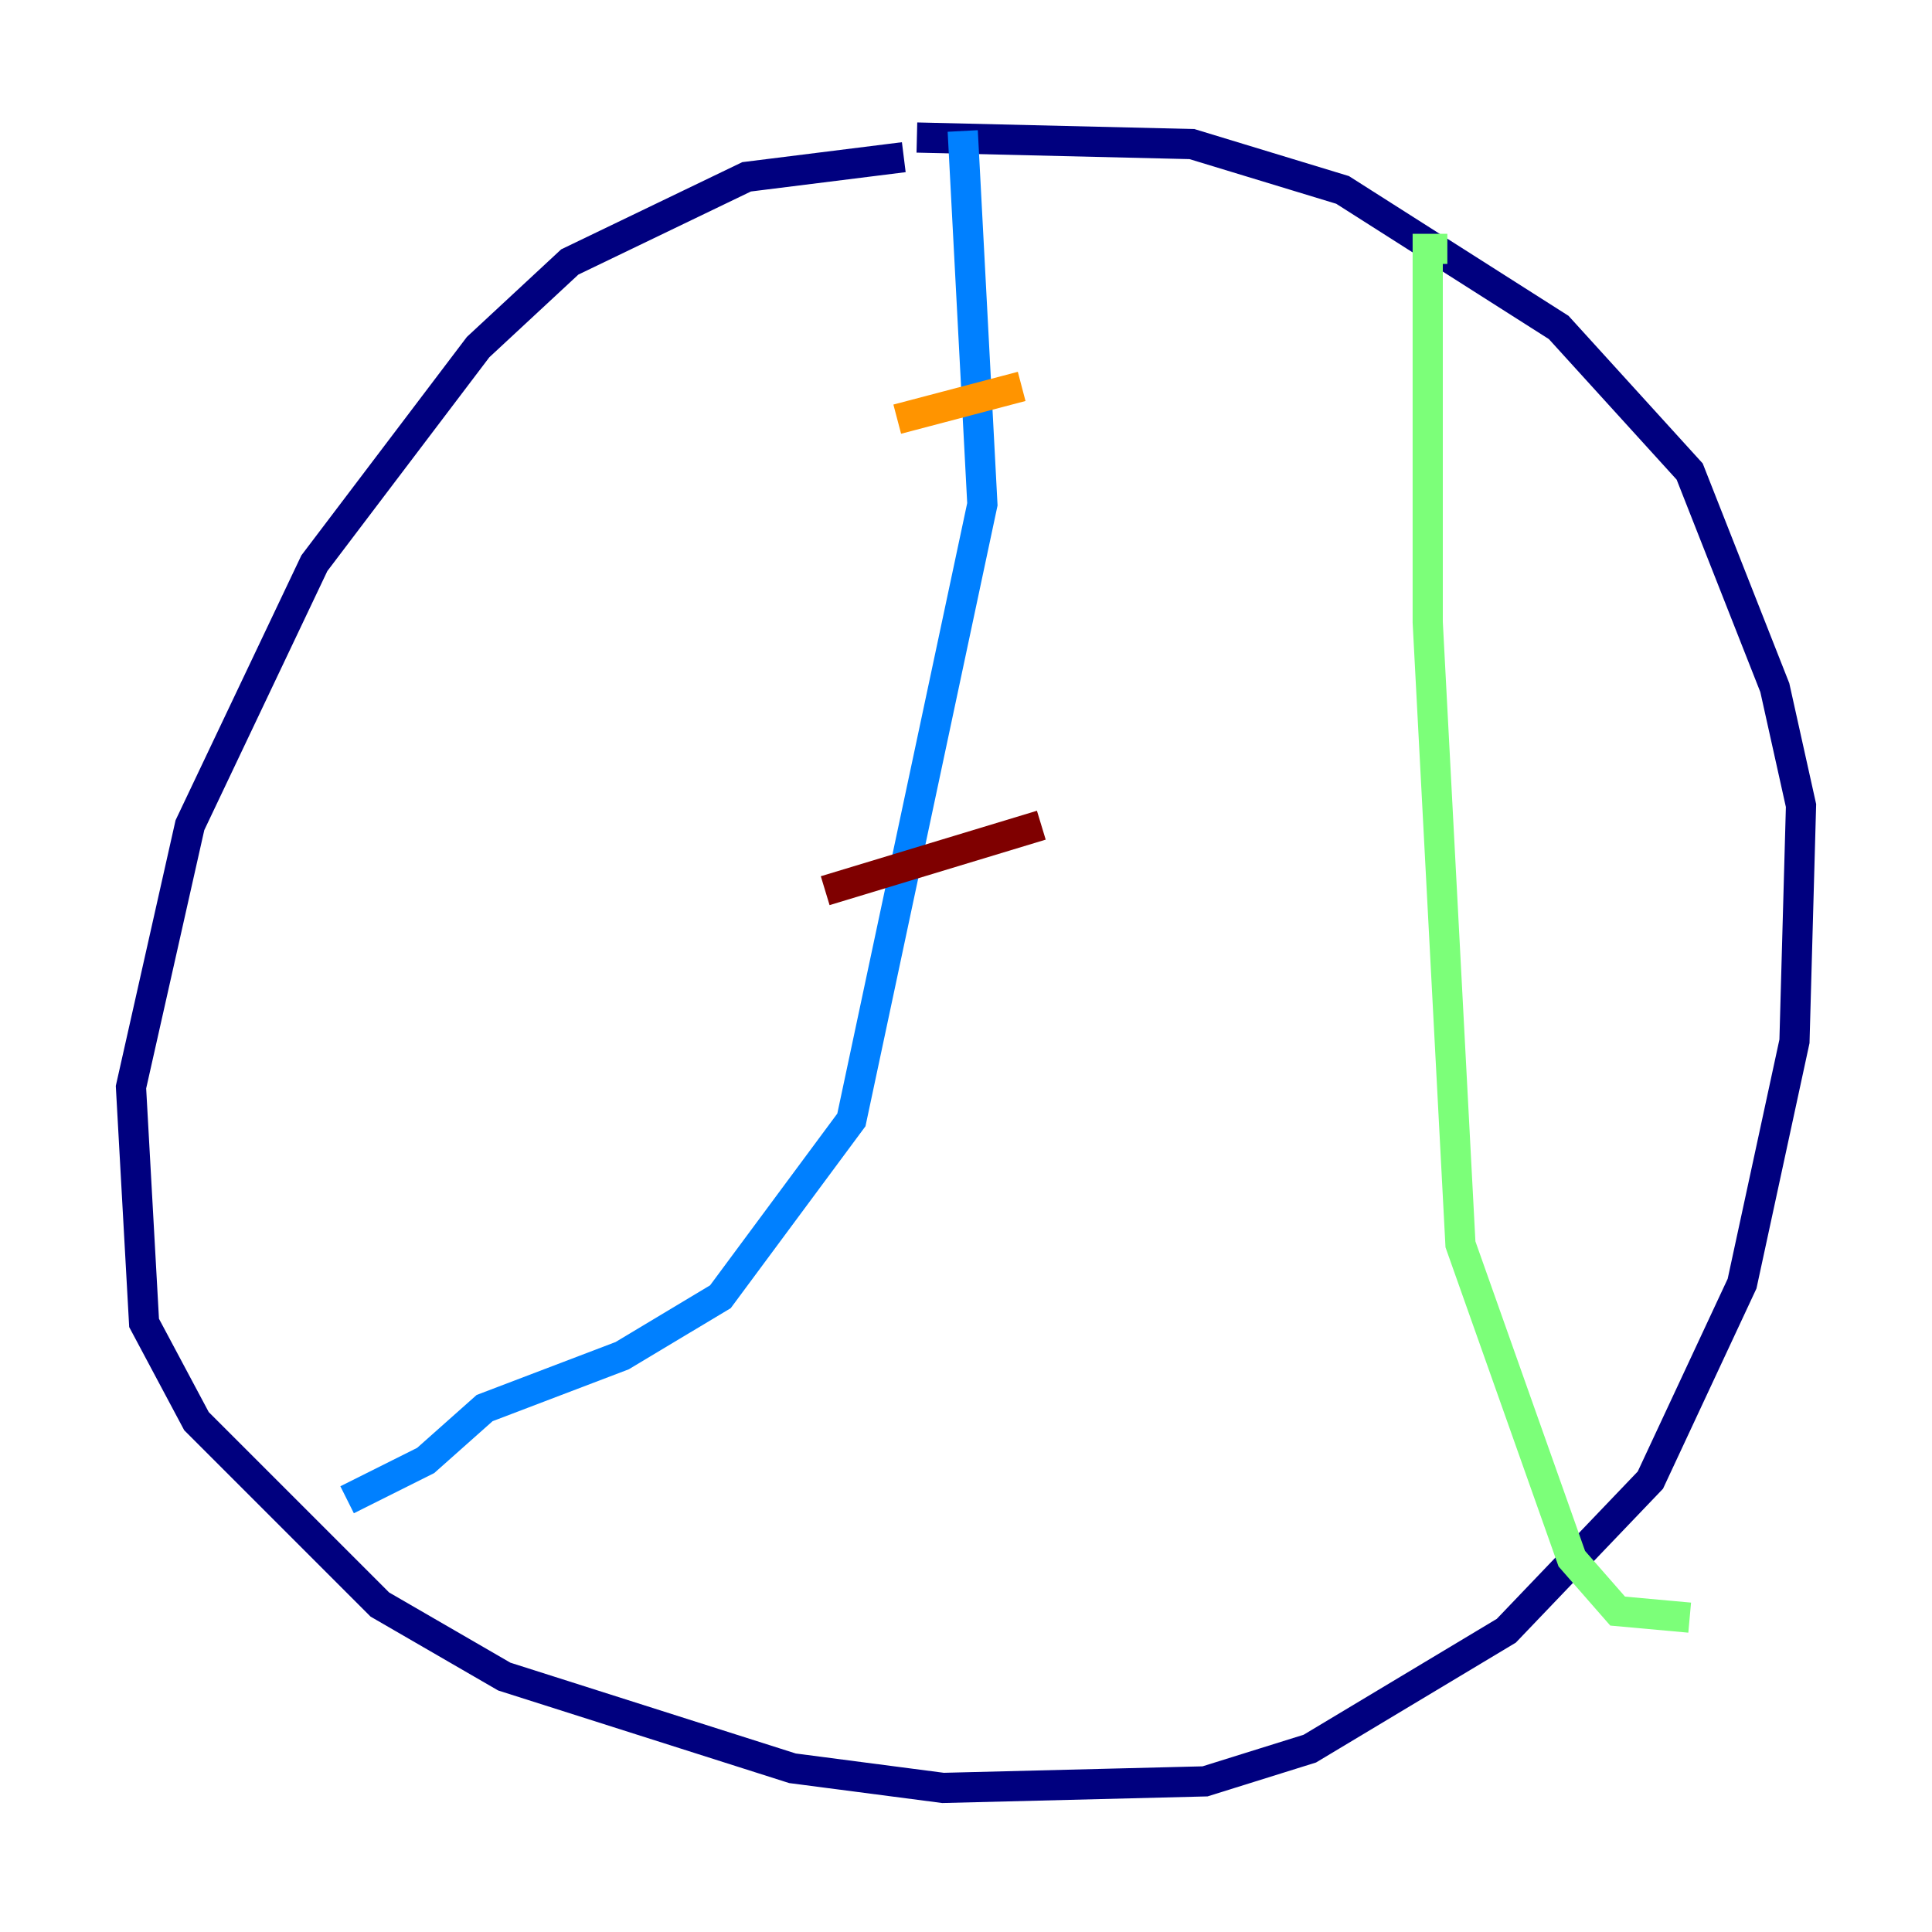 <?xml version="1.0" encoding="utf-8" ?>
<svg baseProfile="tiny" height="128" version="1.2" viewBox="0,0,128,128" width="128" xmlns="http://www.w3.org/2000/svg" xmlns:ev="http://www.w3.org/2001/xml-events" xmlns:xlink="http://www.w3.org/1999/xlink"><defs /><polyline fill="none" points="59.878,10.414 49.464,11.715 37.749,17.356 31.675,22.997 20.827,37.315 12.583,54.671 8.678,72.027 9.546,87.647 13.017,94.156 25.166,106.305 33.41,111.078 52.502,117.153 62.481,118.454 79.837,118.02 86.78,115.851 99.797,108.041 109.342,98.061 115.417,85.044 118.888,68.99 119.322,53.37 117.586,45.559 111.946,31.241 103.268,21.695 88.949,12.583 78.969,9.546 60.746,9.112" stroke="#00007f" stroke-width="2" /><polyline fill="none" points="63.783,8.678 65.085,33.41 56.407,74.197 47.729,85.912 41.22,89.817 32.108,93.288 28.203,96.759 22.997,99.363" stroke="#0080ff" stroke-width="2" /><polyline fill="none" points="95.891,16.488 94.59,16.488 94.59,41.22 96.759,82.441 104.136,103.268 107.173,106.739 111.946,107.173" stroke="#7cff79" stroke-width="2" /><polyline fill="none" points="59.444,27.77 67.688,25.6" stroke="#ff9400" stroke-width="2" /><polyline fill="none" points="54.671,59.01 68.99,54.671" stroke="#7f0000" stroke-width="2" /></svg>